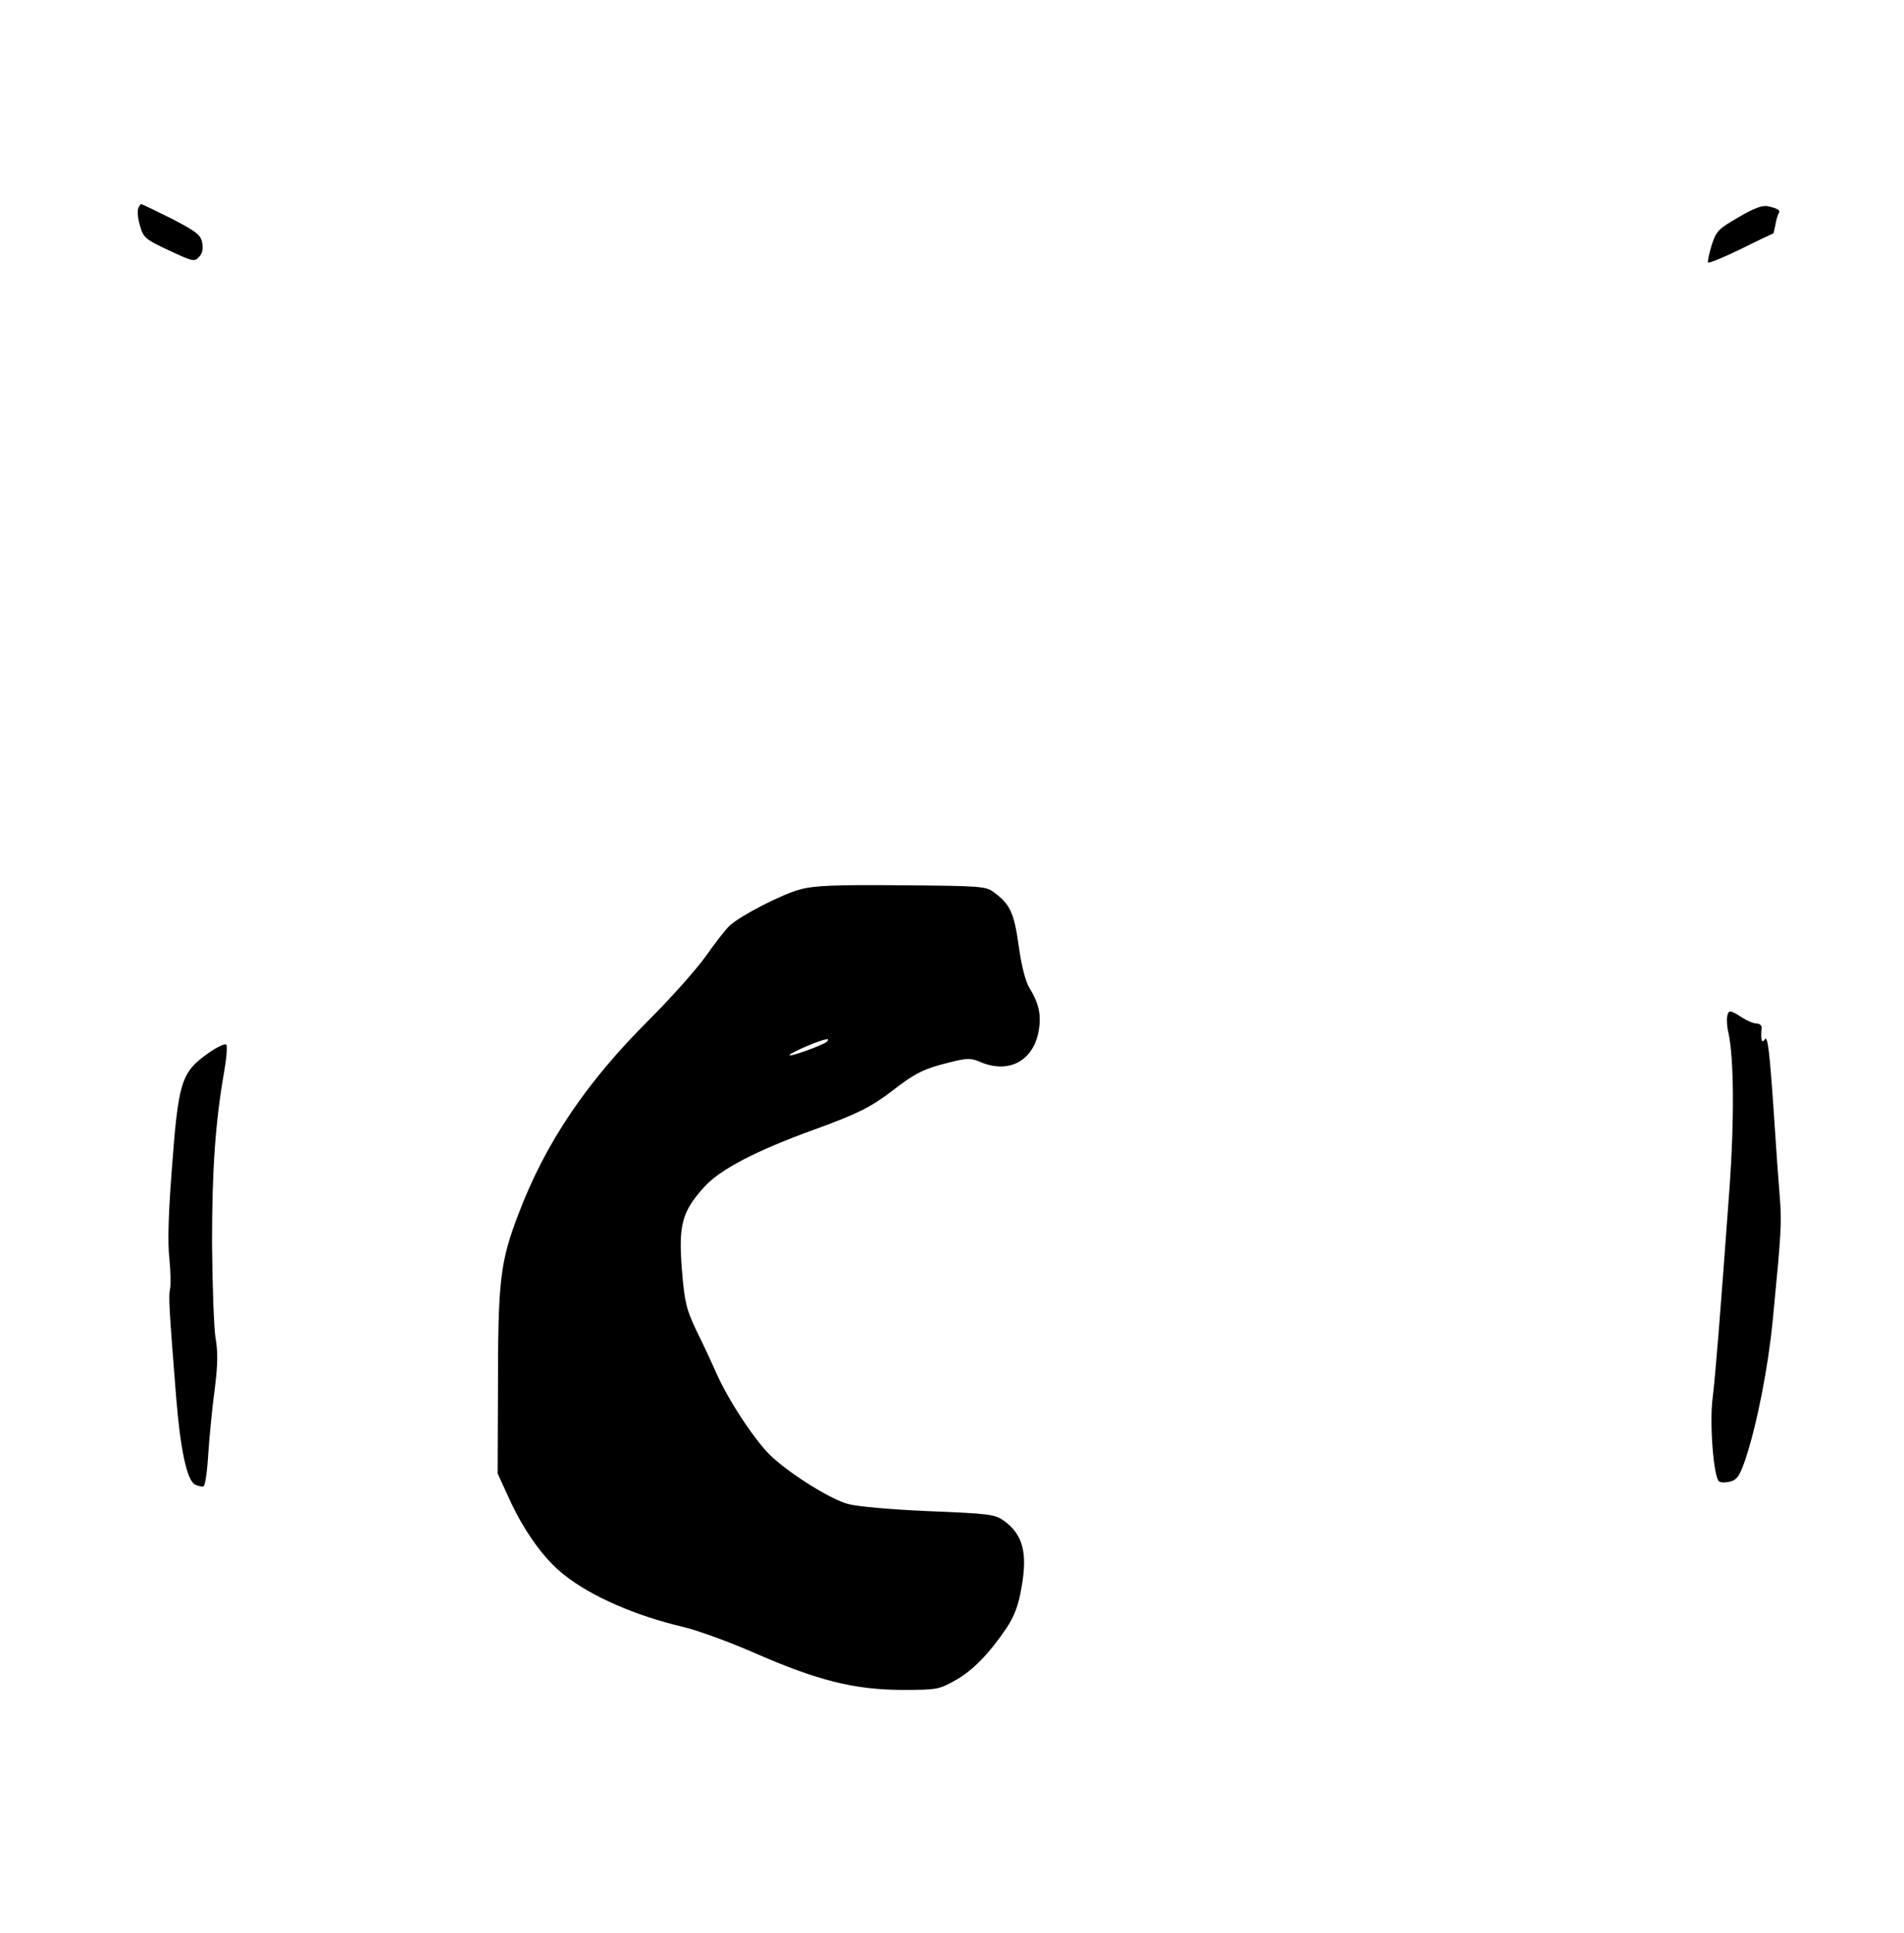 <?xml version="1.0" standalone="no"?>
<!DOCTYPE svg PUBLIC "-//W3C//DTD SVG 20010904//EN"
 "http://www.w3.org/TR/2001/REC-SVG-20010904/DTD/svg10.dtd">
<svg version="1.0" xmlns="http://www.w3.org/2000/svg"
 width="616pt" height="625pt" viewBox="0 0 616 625"
 preserveAspectRatio="xMidYMid meet">

<g transform="translate(0,625) scale(0.1,-0.1)"
fill="#000000" stroke="none">
<path d="M447 5575 c-3 -8 -1 -33 6 -55 11 -39 17 -44 94 -80 77 -36 82 -37
97 -21 11 12 14 27 10 47 -5 25 -20 36 -99 77 -52 26 -96 47 -98 47 -3 0 -7
-7 -10 -15z"/>
<path d="M5624 5547 c-66 -38 -72 -45 -87 -92 -8 -27 -13 -52 -11 -54 3 -3 51
17 107 44 56 28 103 50 104 50 1 0 4 13 7 28 2 14 7 31 10 36 7 11 0 16 -34
24 -18 4 -45 -6 -96 -36z"/>
<path d="M2590 3374 c-61 -16 -192 -84 -229 -117 -13 -12 -48 -57 -78 -100
-31 -43 -113 -135 -183 -205 -203 -202 -335 -398 -421 -624 -62 -161 -68 -216
-68 -588 l-1 -255 38 -83 c47 -103 112 -194 176 -244 89 -71 232 -133 385
-169 47 -11 151 -49 231 -84 203 -89 322 -119 475 -120 115 0 122 1 174 30 57
31 112 88 168 171 25 38 38 72 48 131 20 112 4 171 -57 215 -30 21 -47 23
-243 31 -119 5 -232 15 -261 23 -55 15 -177 90 -245 151 -49 44 -139 178 -179
267 -15 34 -44 97 -66 141 -34 72 -39 92 -48 200 -11 144 0 186 72 266 51 57
168 118 359 187 138 50 183 73 253 127 70 54 99 69 181 89 59 15 70 15 102 1
89 -37 166 2 186 94 11 54 4 93 -28 145 -13 21 -26 71 -35 136 -15 108 -28
136 -80 174 -26 20 -42 21 -299 23 -215 2 -283 -1 -327 -13z m85 -493 c-14
-12 -132 -54 -120 -42 10 10 103 50 120 50 5 1 5 -2 0 -8z"/>
<path d="M5588 2963 c-2 -10 -1 -34 4 -53 18 -83 19 -283 4 -495 -31 -424 -46
-611 -55 -685 -11 -81 3 -260 21 -271 6 -4 22 -4 37 0 21 6 30 19 48 72 37
111 73 294 88 446 28 288 30 319 23 403 -4 47 -12 160 -18 253 -15 221 -21
272 -31 255 -9 -14 -13 -1 -10 35 2 10 -5 17 -16 17 -10 0 -31 9 -48 20 -37
24 -43 25 -47 3z"/>
<path d="M675 2845 c-90 -64 -98 -91 -120 -389 -10 -131 -13 -227 -7 -276 4
-42 5 -86 2 -99 -5 -23 -3 -61 20 -351 14 -171 35 -267 61 -281 11 -5 23 -8
28 -5 5 3 12 52 15 108 4 57 13 150 21 208 10 79 10 120 2 165 -5 33 -10 170
-11 305 0 241 11 392 39 553 8 45 11 85 7 89 -4 4 -30 -8 -57 -27z"/>
</g>
</svg>
